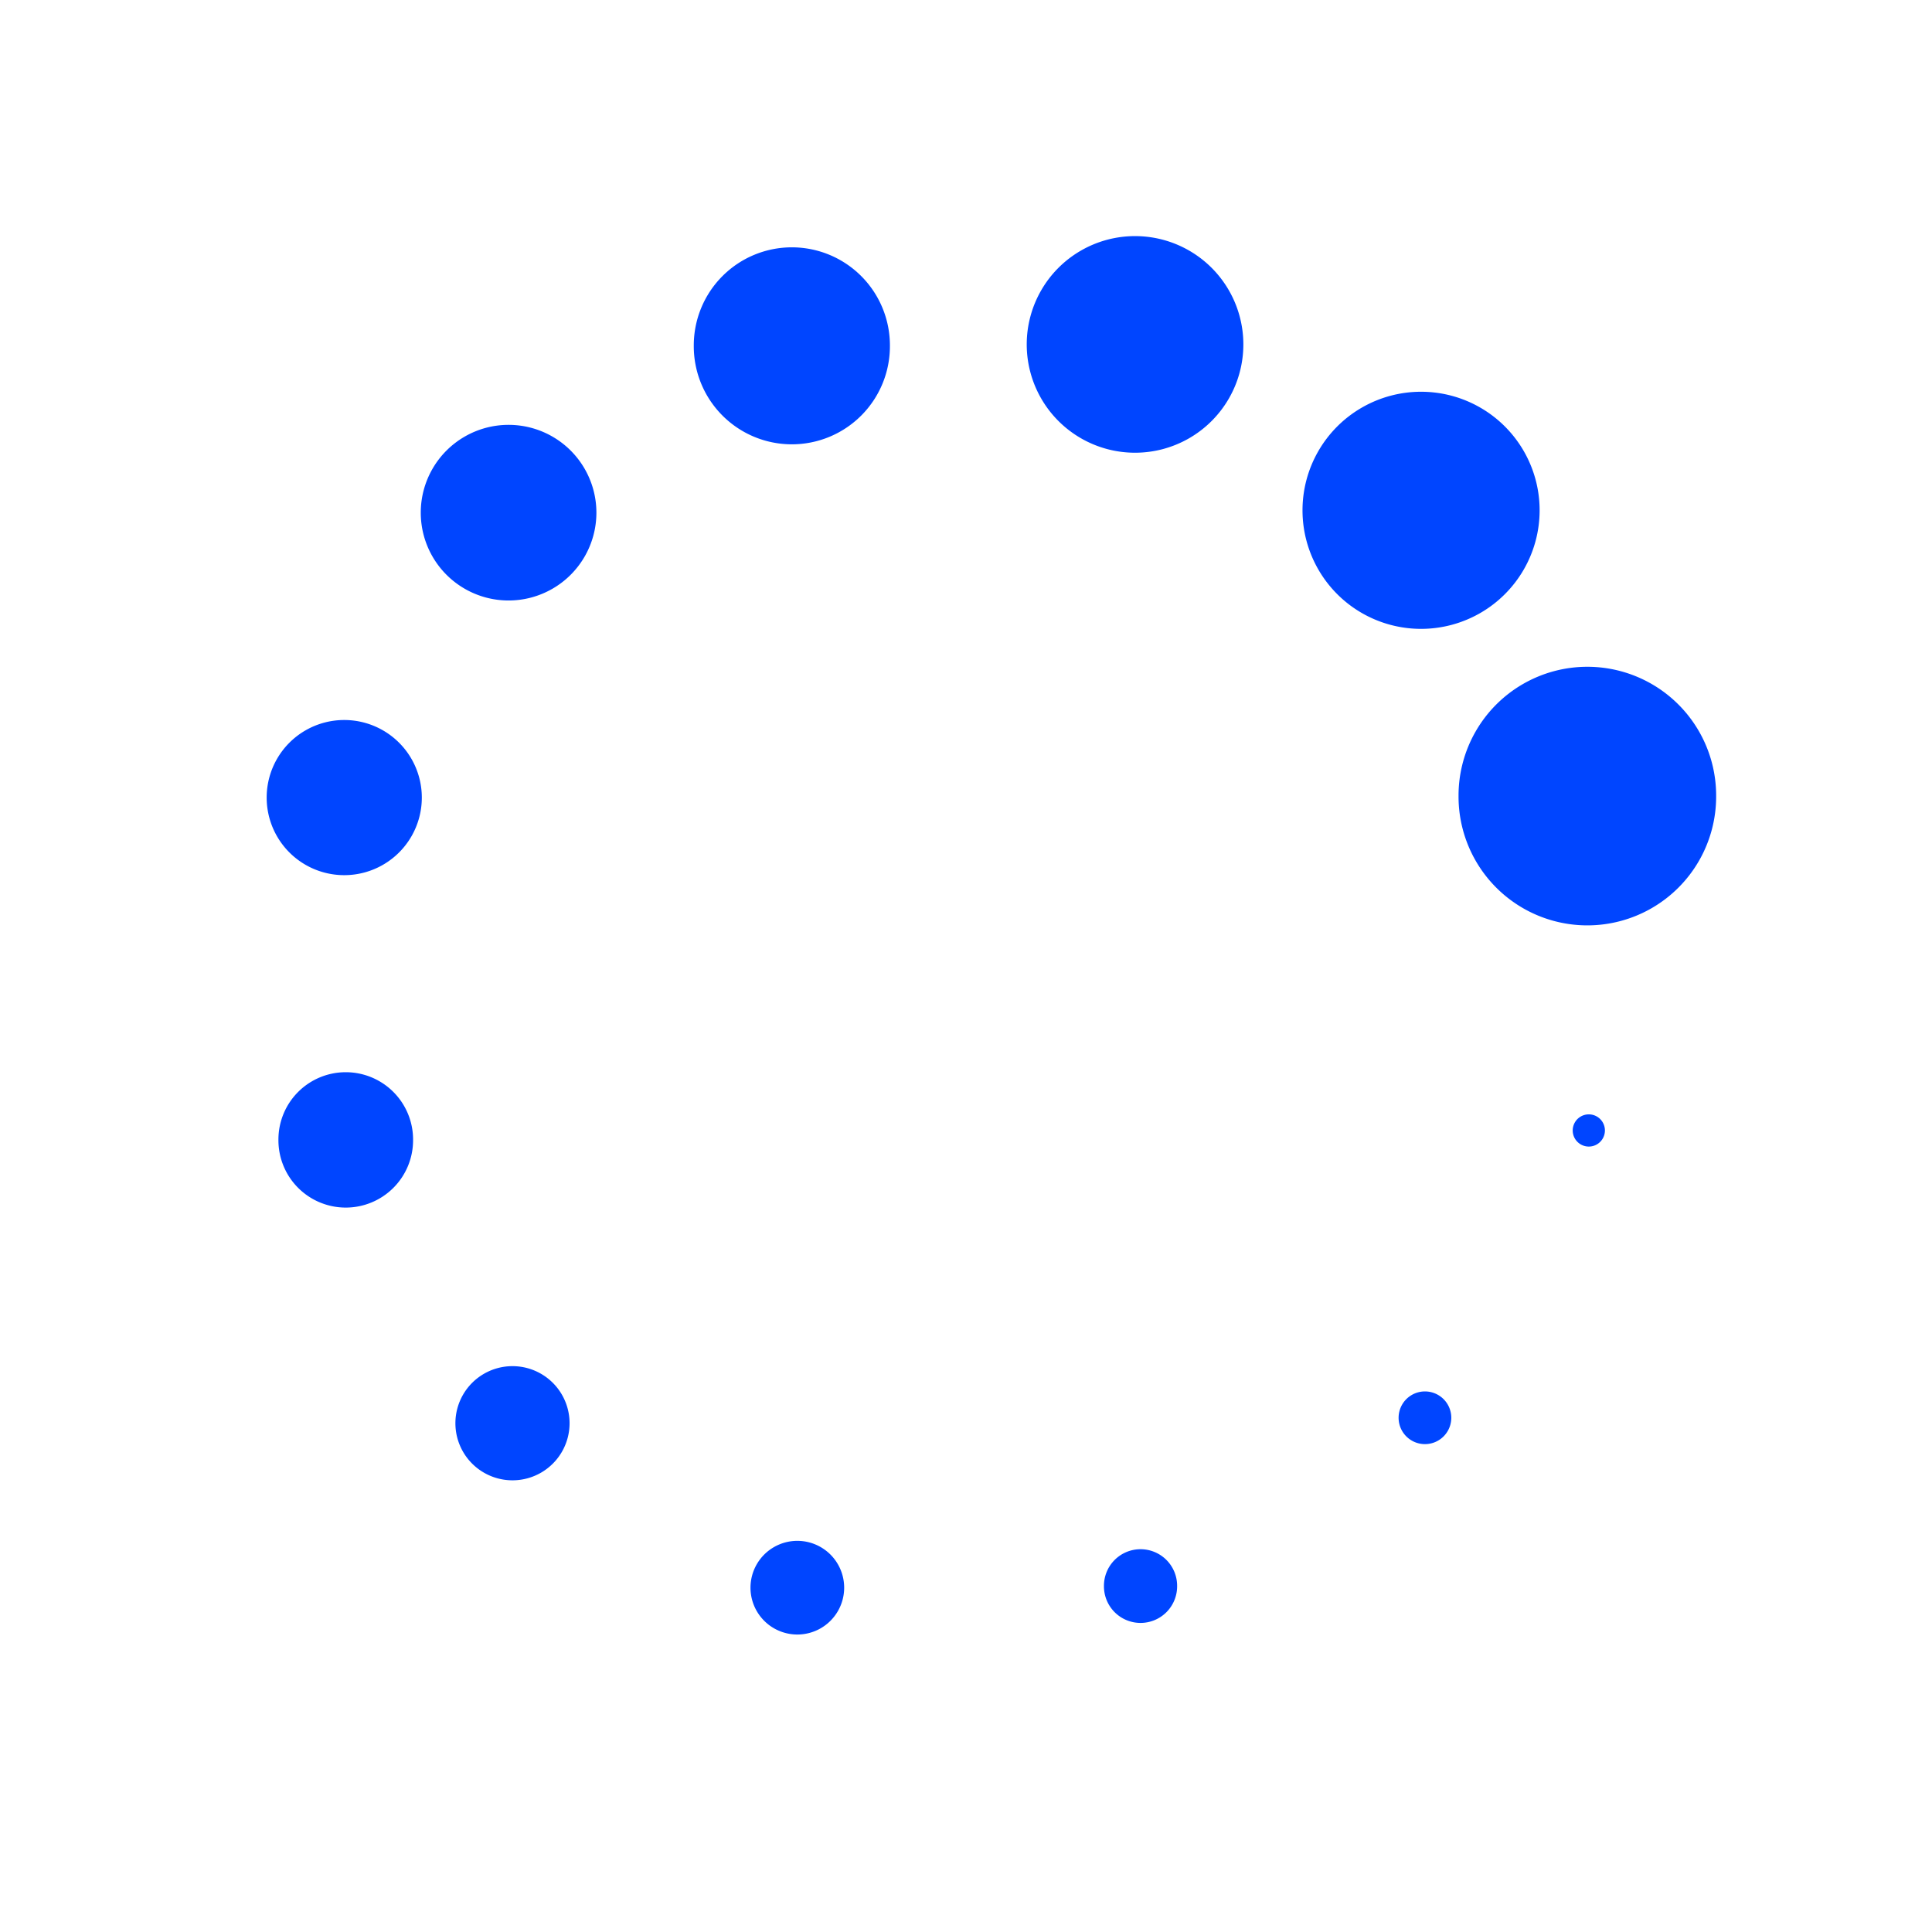 <?xml version="1.0" standalone="no"?><!DOCTYPE svg PUBLIC "-//W3C//DTD SVG 1.1//EN" "http://www.w3.org/Graphics/SVG/1.1/DTD/svg11.dtd"><svg t="1631174426993" class="icon" viewBox="0 0 1024 1024" version="1.1" xmlns="http://www.w3.org/2000/svg" p-id="10858" xmlns:xlink="http://www.w3.org/1999/xlink" width="32" height="32"><defs><style type="text/css"></style></defs><path d="M842.102 599.17m-8.533 0a8.533 8.533 0 1 0 17.067 0 8.533 8.533 0 1 0-17.067 0Z" fill="#0045ff" p-id="10859"></path><path d="M755.252 751.451m-13.964 0a13.964 13.964 0 1 0 27.928 0 13.964 13.964 0 1 0-27.928 0Z" fill="#0045ff" p-id="10860"></path><path d="M604.509 840.649m-19.394 0a19.394 19.394 0 1 0 38.787 0 19.394 19.394 0 1 0-38.787 0Z" fill="#0045ff" p-id="10861"></path><path d="M422.6 841.506m-24.824 0a24.824 24.824 0 1 0 49.649 0 24.824 24.824 0 1 0-49.649 0Z" fill="#0045ff" p-id="10862"></path><path d="M271.63 754.343m-30.255 0a30.255 30.255 0 1 0 60.51 0 30.255 30.255 0 1 0-60.51 0Z" fill="#0045ff" p-id="10863"></path><path d="M183.256 604.169m-35.685 0a35.685 35.685 0 1 0 71.369 0 35.685 35.685 0 1 0-71.369 0Z" fill="#0045ff" p-id="10864"></path><path d="M182.457 422.737m-41.115 0a41.115 41.115 0 1 0 82.231 0 41.115 41.115 0 1 0-82.231 0Z" fill="#0045ff" p-id="10865"></path><path d="M269.559 271.727m-46.545 0a46.545 46.545 0 1 0 93.09 0 46.545 46.545 0 1 0-93.09 0Z" fill="#0045ff" p-id="10866"></path><path d="M419.695 183.294m-51.976 0a51.976 51.976 0 1 0 103.951 0 51.976 51.976 0 1 0-103.951 0Z" fill="#0045ff" p-id="10867"></path><path d="M601.596 182.547m-57.406 0a57.406 57.406 0 1 0 114.813 0 57.406 57.406 0 1 0-114.813 0Z" fill="#0045ff" p-id="10868"></path><path d="M753.193 270.475m-62.836 0a62.836 62.836 0 1 0 125.672 0 62.836 62.836 0 1 0-125.672 0Z" fill="#0045ff" p-id="10869"></path><path d="M841.326 421.937m-68.267 0a68.267 68.267 0 1 0 136.533 0 68.267 68.267 0 1 0-136.533 0Z" fill="#0045ff" p-id="10870"></path></svg>